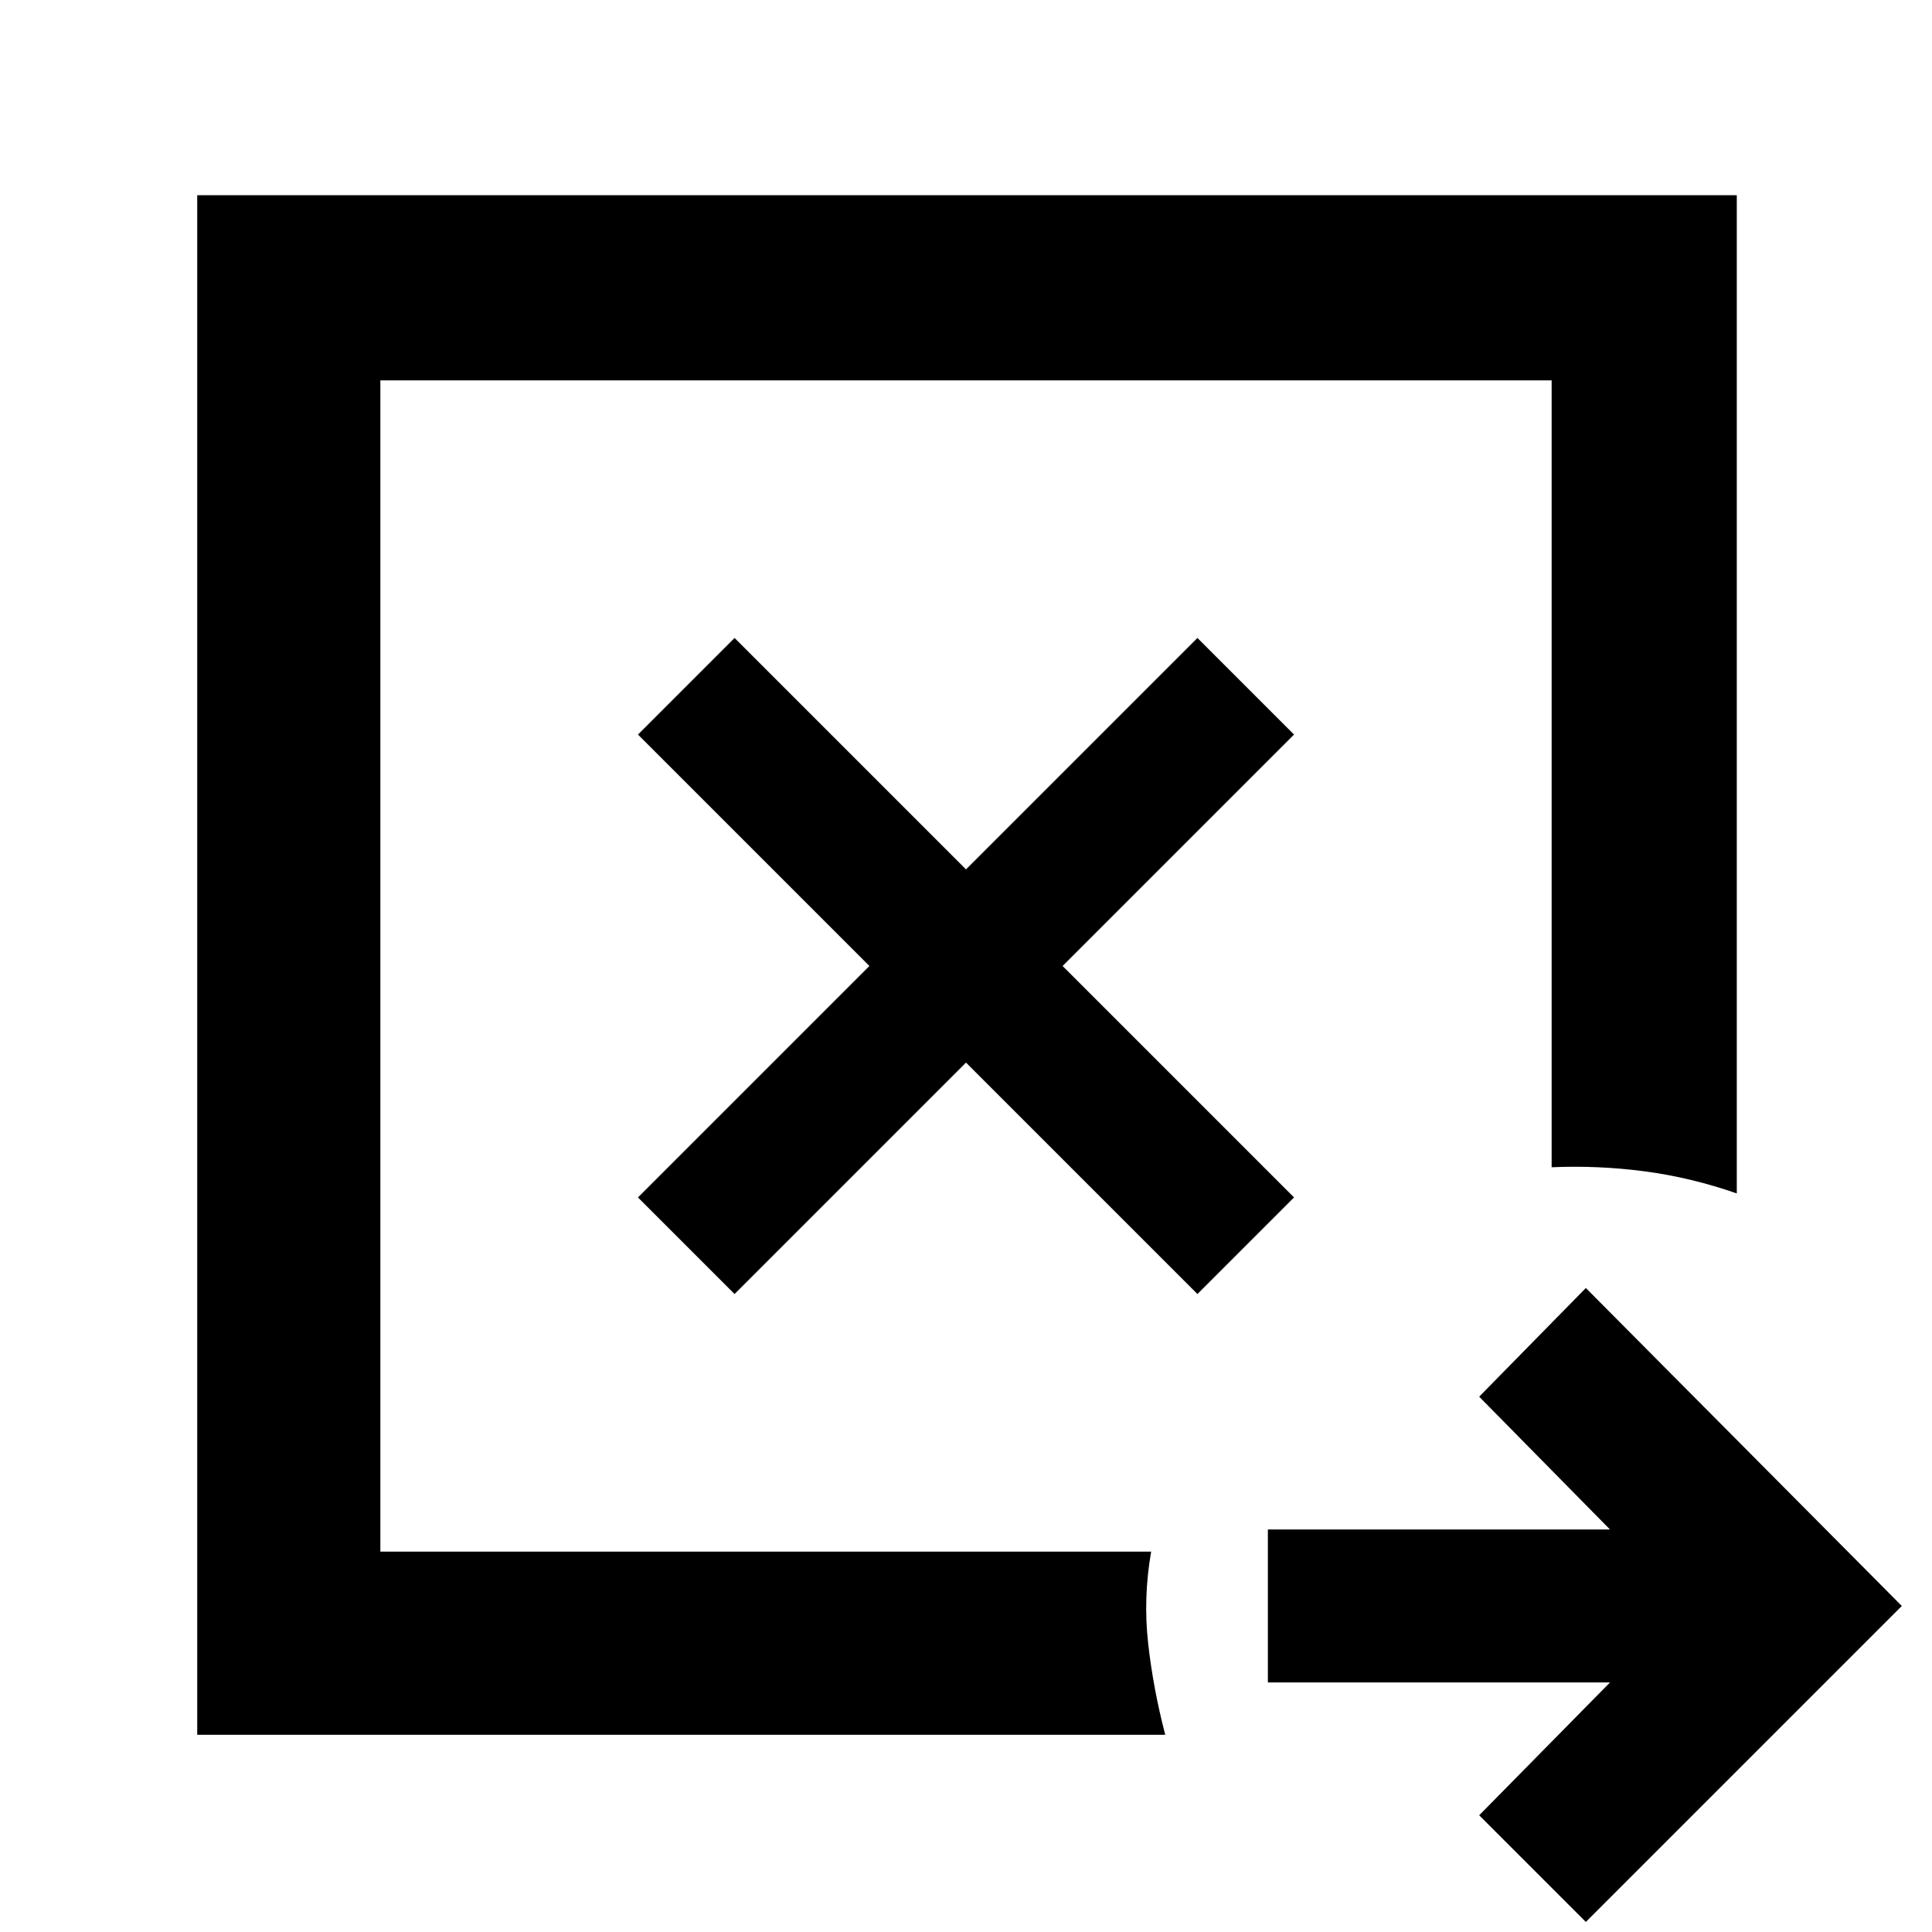 <svg xmlns="http://www.w3.org/2000/svg" height="48" viewBox="0 96 960 960" width="48"><path d="m365 739 115-115 115 115 48-48-115-115 115-115-48-48-115 115-115-115-48 48 115 115-115 115 48 48ZM189 867V285v582Zm-91 91V193h765v496q-23-8-46-11t-46-2V285H189v582h383q-4 23-1.5 45.5T579 958H98Zm690 93-53-53 65-66H630v-76h170l-65-66 53-54 157 158-157 157Z"/></svg>